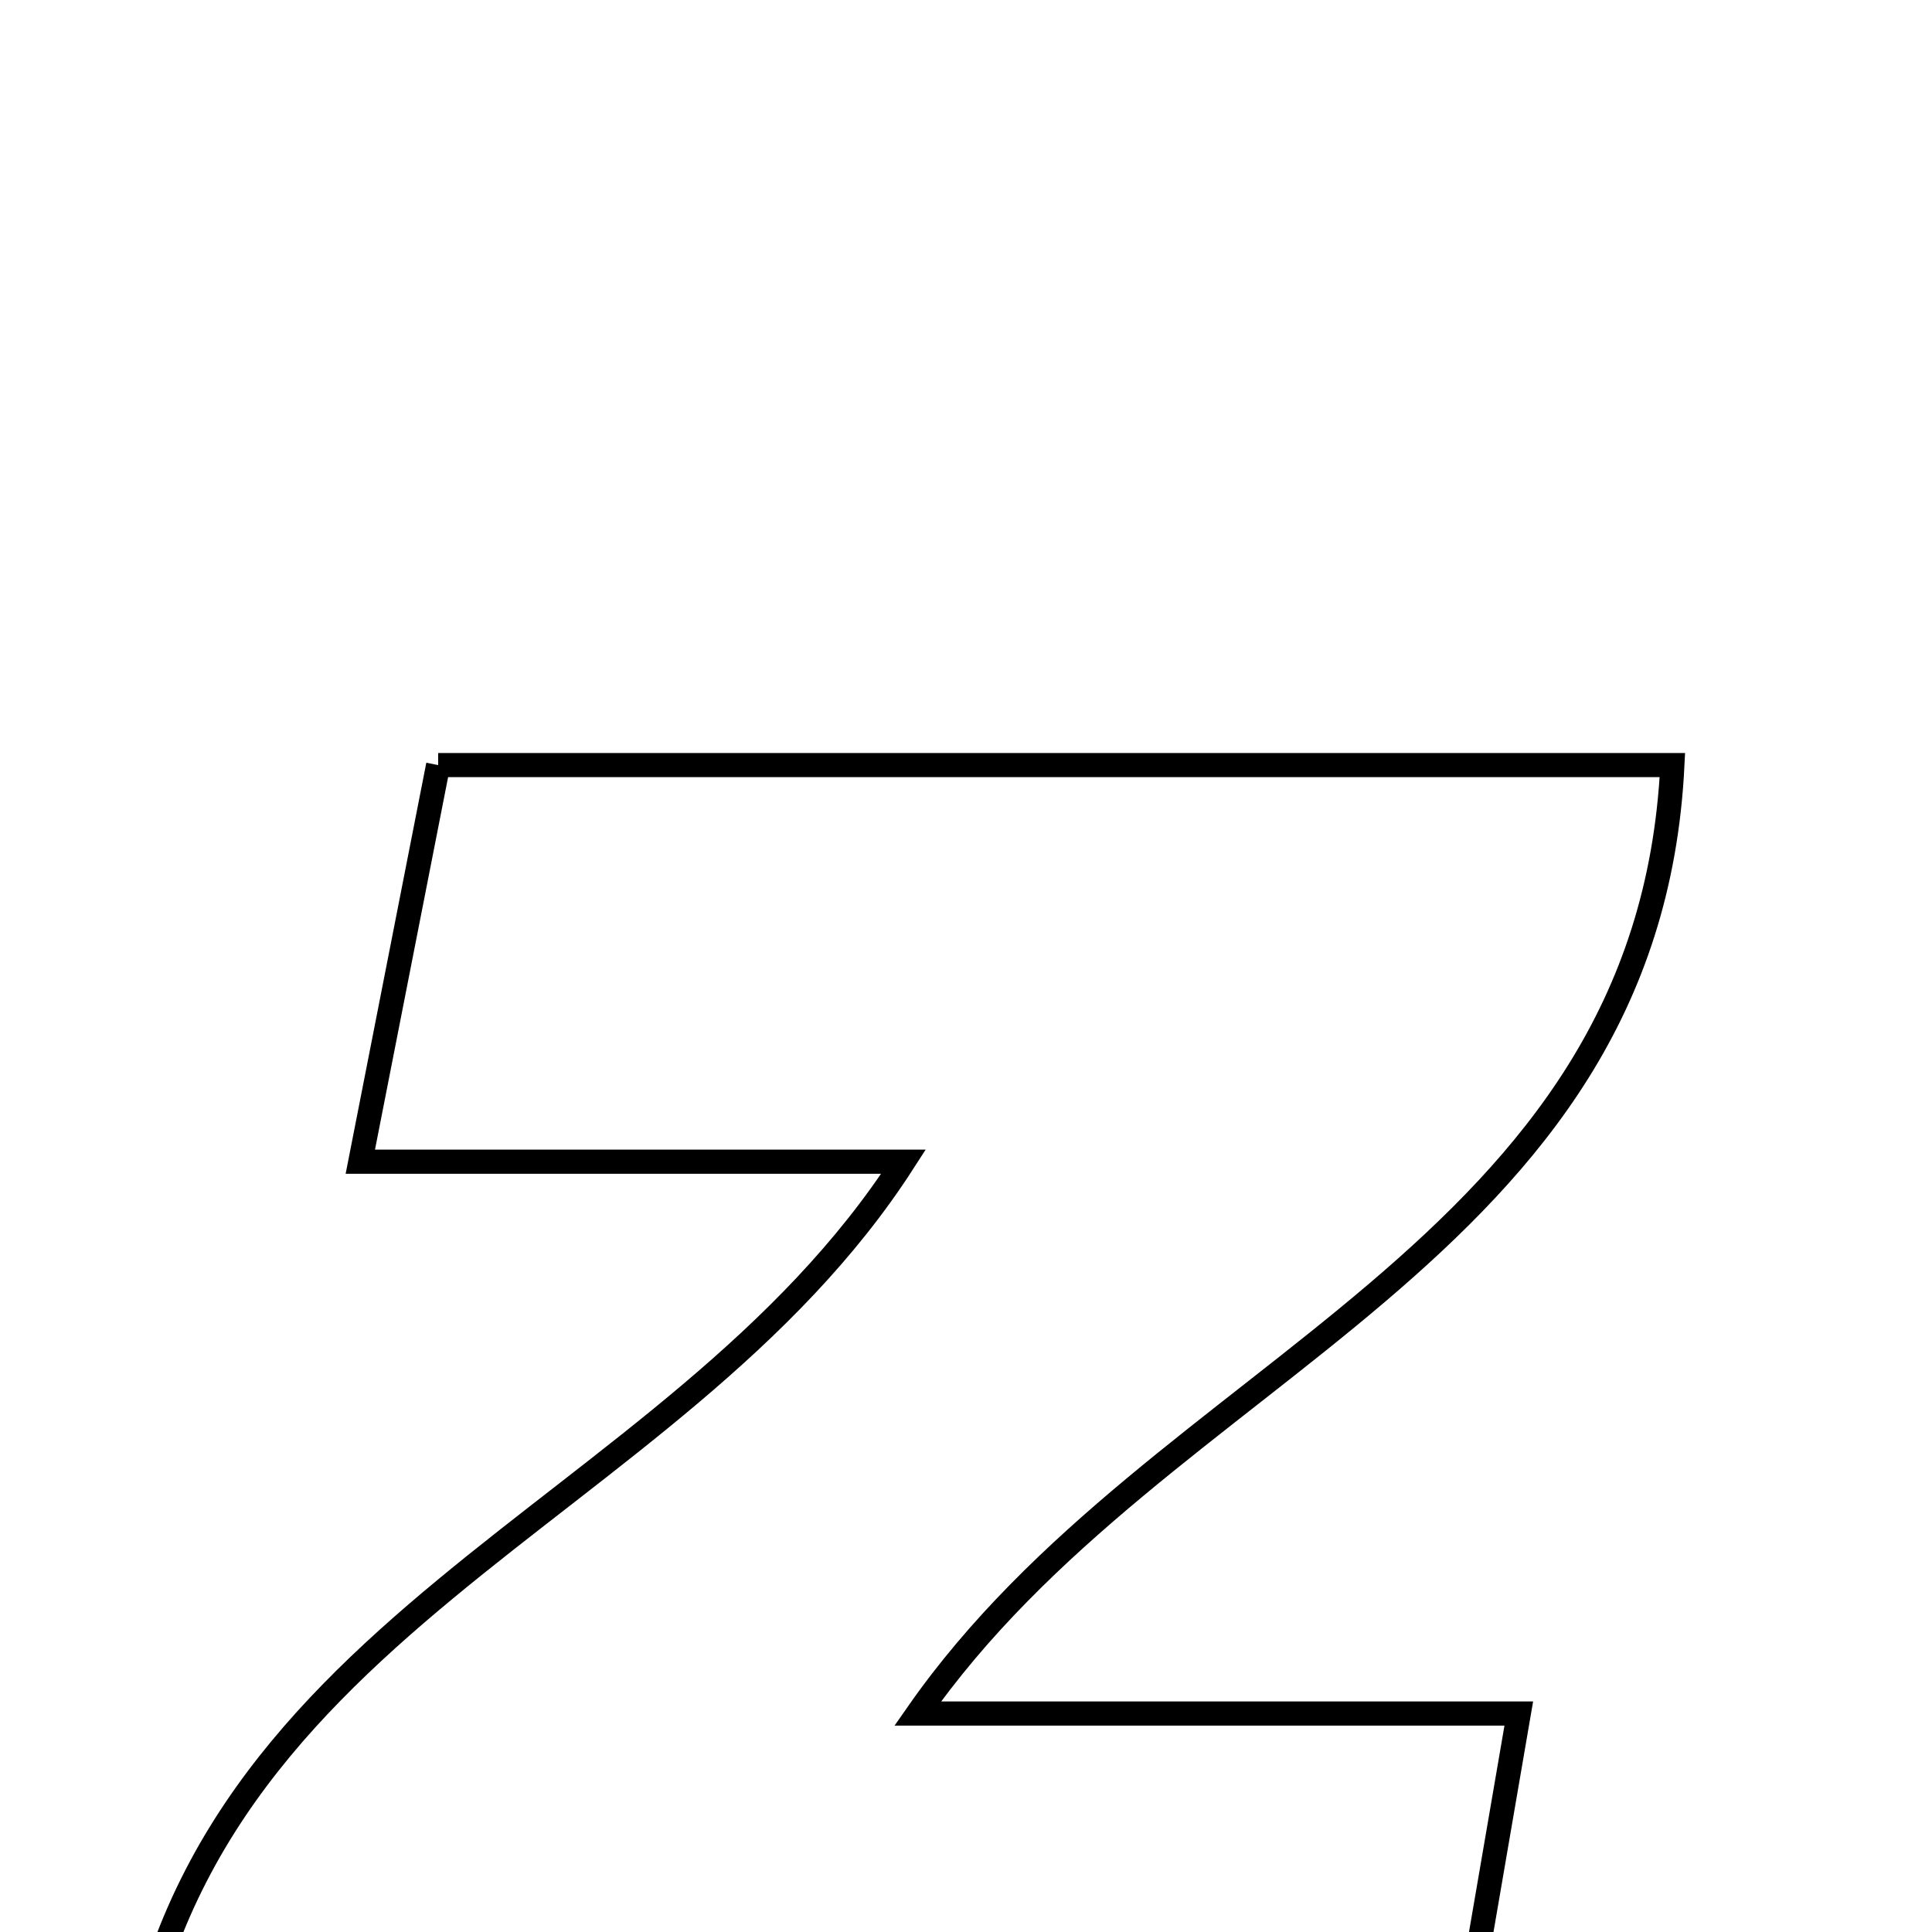 <svg xmlns="http://www.w3.org/2000/svg" viewBox="0.0 0.0 24.0 24.0" height="200px" width="200px"><path fill="none" stroke="black" stroke-width=".3" stroke-opacity="1.0"  filling="0" d="M5.443 9.504 C10.514 9.504 15.475 9.504 20.775 9.504 C20.476 15.6 14.417 16.959 11.4 21.286 C13.912 21.286 16.184 21.286 18.867 21.286 C18.541 23.184 18.292 24.635 18.004 26.308 C12.698 26.307 7.394 26.307 1.575 26.307 C2.148 20.149 8.345 18.907 11.224 14.431 C8.951 14.431 6.891 14.431 4.476 14.431 C4.842 12.566 5.128 11.111 5.443 9.504"></path></svg>